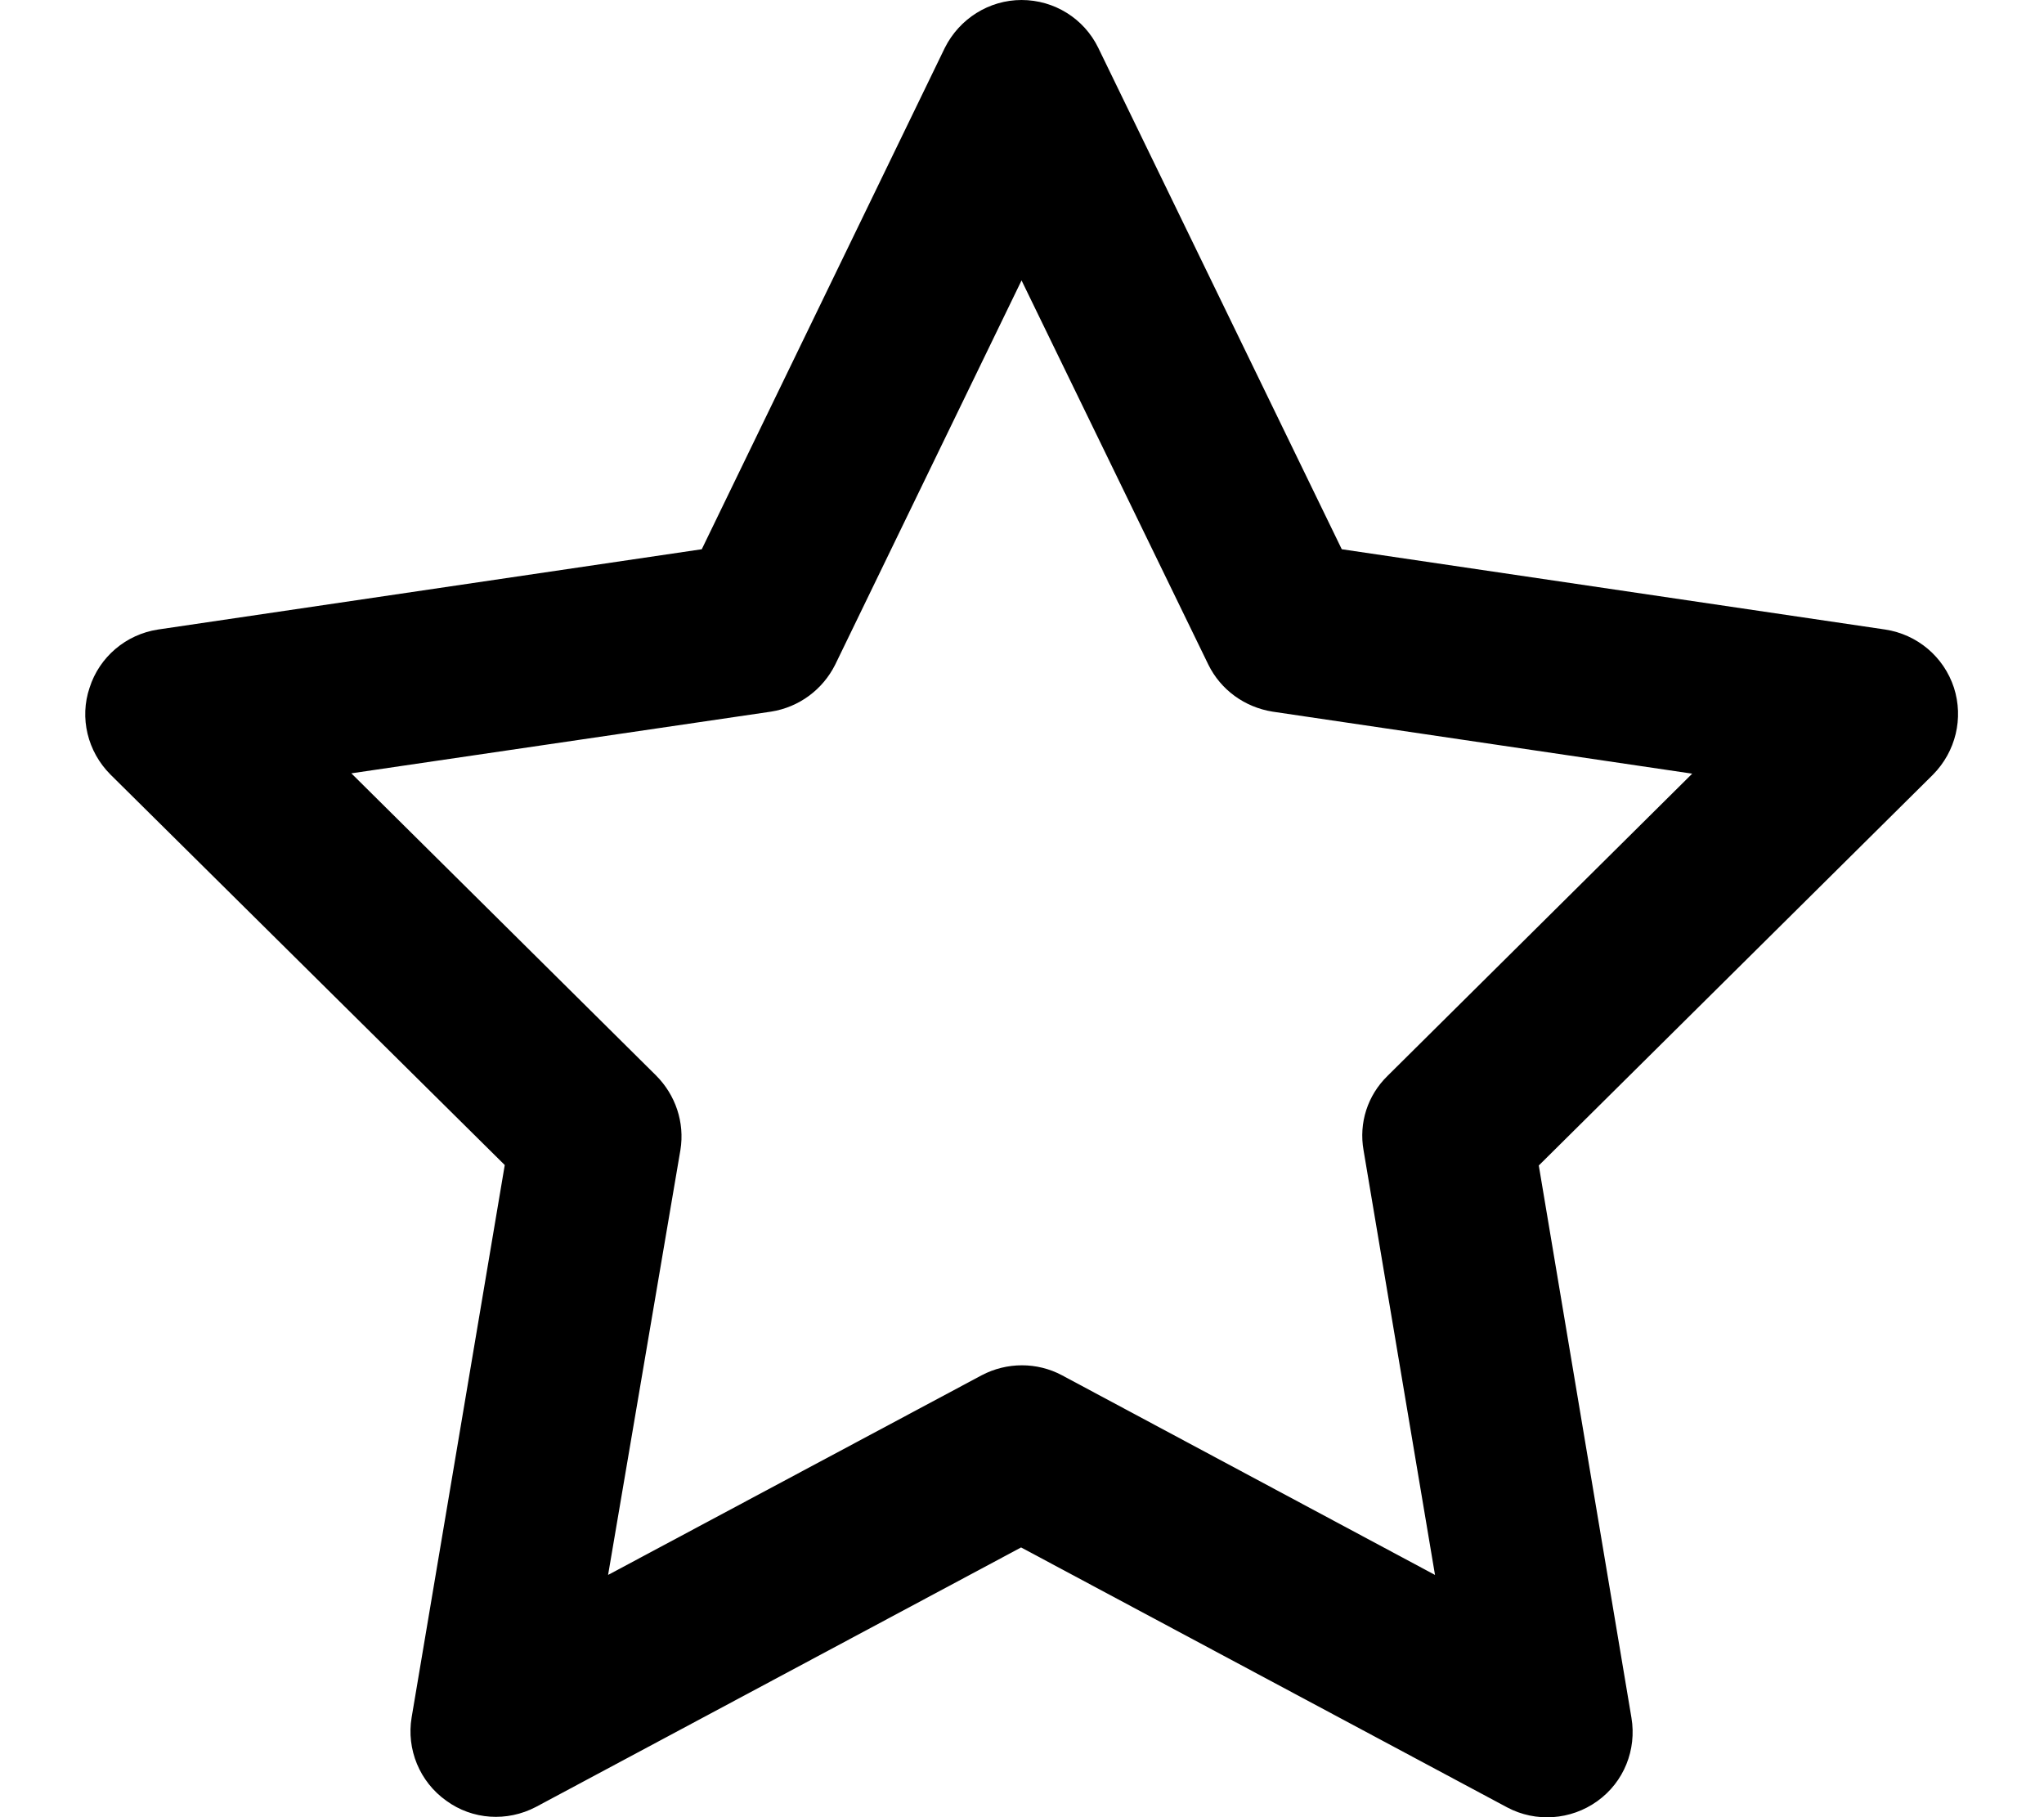 <?xml version="1.0" encoding="UTF-8"?>
<svg xmlns="http://www.w3.org/2000/svg" xmlns:xlink="http://www.w3.org/1999/xlink" width="18px" height="16px" viewBox="0 0 18 16" version="1.1">
<g id="surface1">
<path style=" stroke:none;fill-rule:nonzero;fill:rgb(0%,0%,0%);fill-opacity:1;" d="M 8.996 0 C 9.285 0 9.547 0.164 9.672 0.422 L 11.816 4.836 L 16.602 5.543 C 16.883 5.586 17.117 5.781 17.207 6.055 C 17.293 6.324 17.223 6.617 17.023 6.82 L 13.551 10.262 L 14.367 15.125 C 14.414 15.406 14.301 15.691 14.066 15.859 C 13.832 16.027 13.523 16.047 13.273 15.914 L 8.992 13.625 L 4.719 15.91 C 4.465 16.043 4.16 16.023 3.93 15.855 C 3.695 15.688 3.578 15.402 3.625 15.121 L 4.445 10.258 L 0.973 6.82 C 0.77 6.617 0.699 6.32 0.789 6.055 C 0.875 5.785 1.109 5.586 1.391 5.543 L 6.18 4.836 L 8.32 0.422 C 8.449 0.164 8.711 0 8.996 0 Z M 8.996 2.469 L 7.355 5.852 C 7.246 6.07 7.039 6.227 6.789 6.266 L 3.094 6.809 L 5.777 9.469 C 5.949 9.641 6.031 9.883 5.992 10.125 L 5.355 13.867 L 8.645 12.109 C 8.867 11.992 9.133 11.992 9.352 12.109 L 12.637 13.867 L 12.008 10.129 C 11.965 9.887 12.043 9.645 12.219 9.473 L 14.902 6.812 L 11.207 6.266 C 10.961 6.227 10.75 6.074 10.641 5.852 Z M 8.996 2.469 "/>
</g>
</svg>
